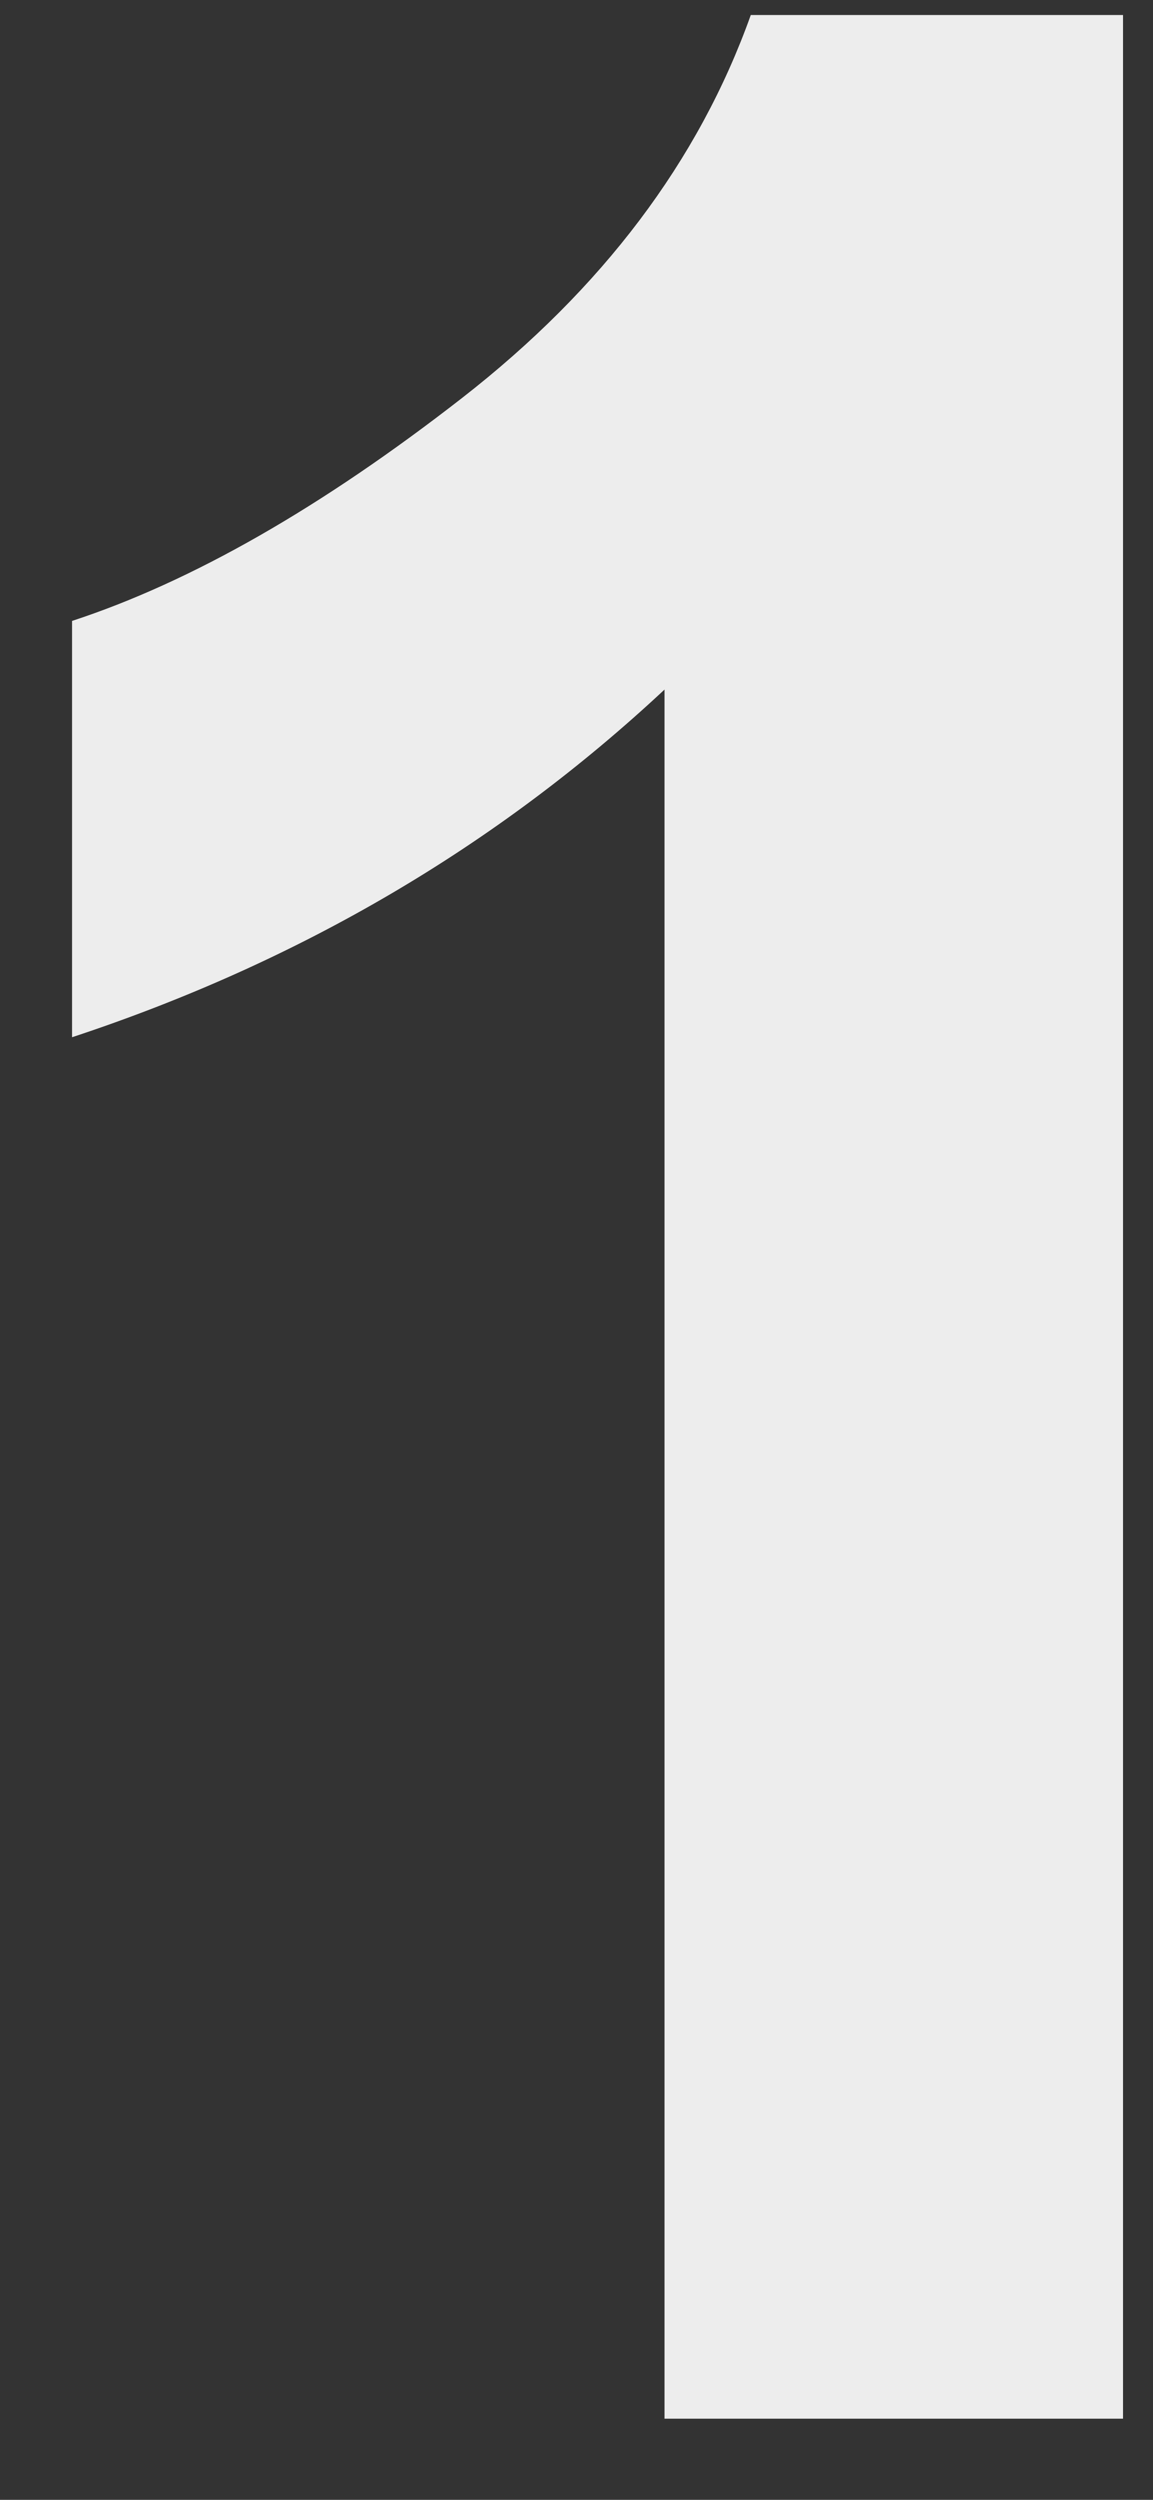 <svg width="6" height="13" viewBox="0 0 6 13" fill="none" xmlns="http://www.w3.org/2000/svg">
<rect x="0" y="0" width="6" height="13" fill="#333333" stroke="none"/>
<path d="M5.844 12.578H3.458V3.586C2.586 4.4 1.559 5.003 0.375 5.394V3.229C0.998 3.025 1.674 2.638 2.404 2.07C3.135 1.501 3.636 0.837 3.907 0.078H5.844V12.578Z" fill="#EDEDED"/>
</svg>

